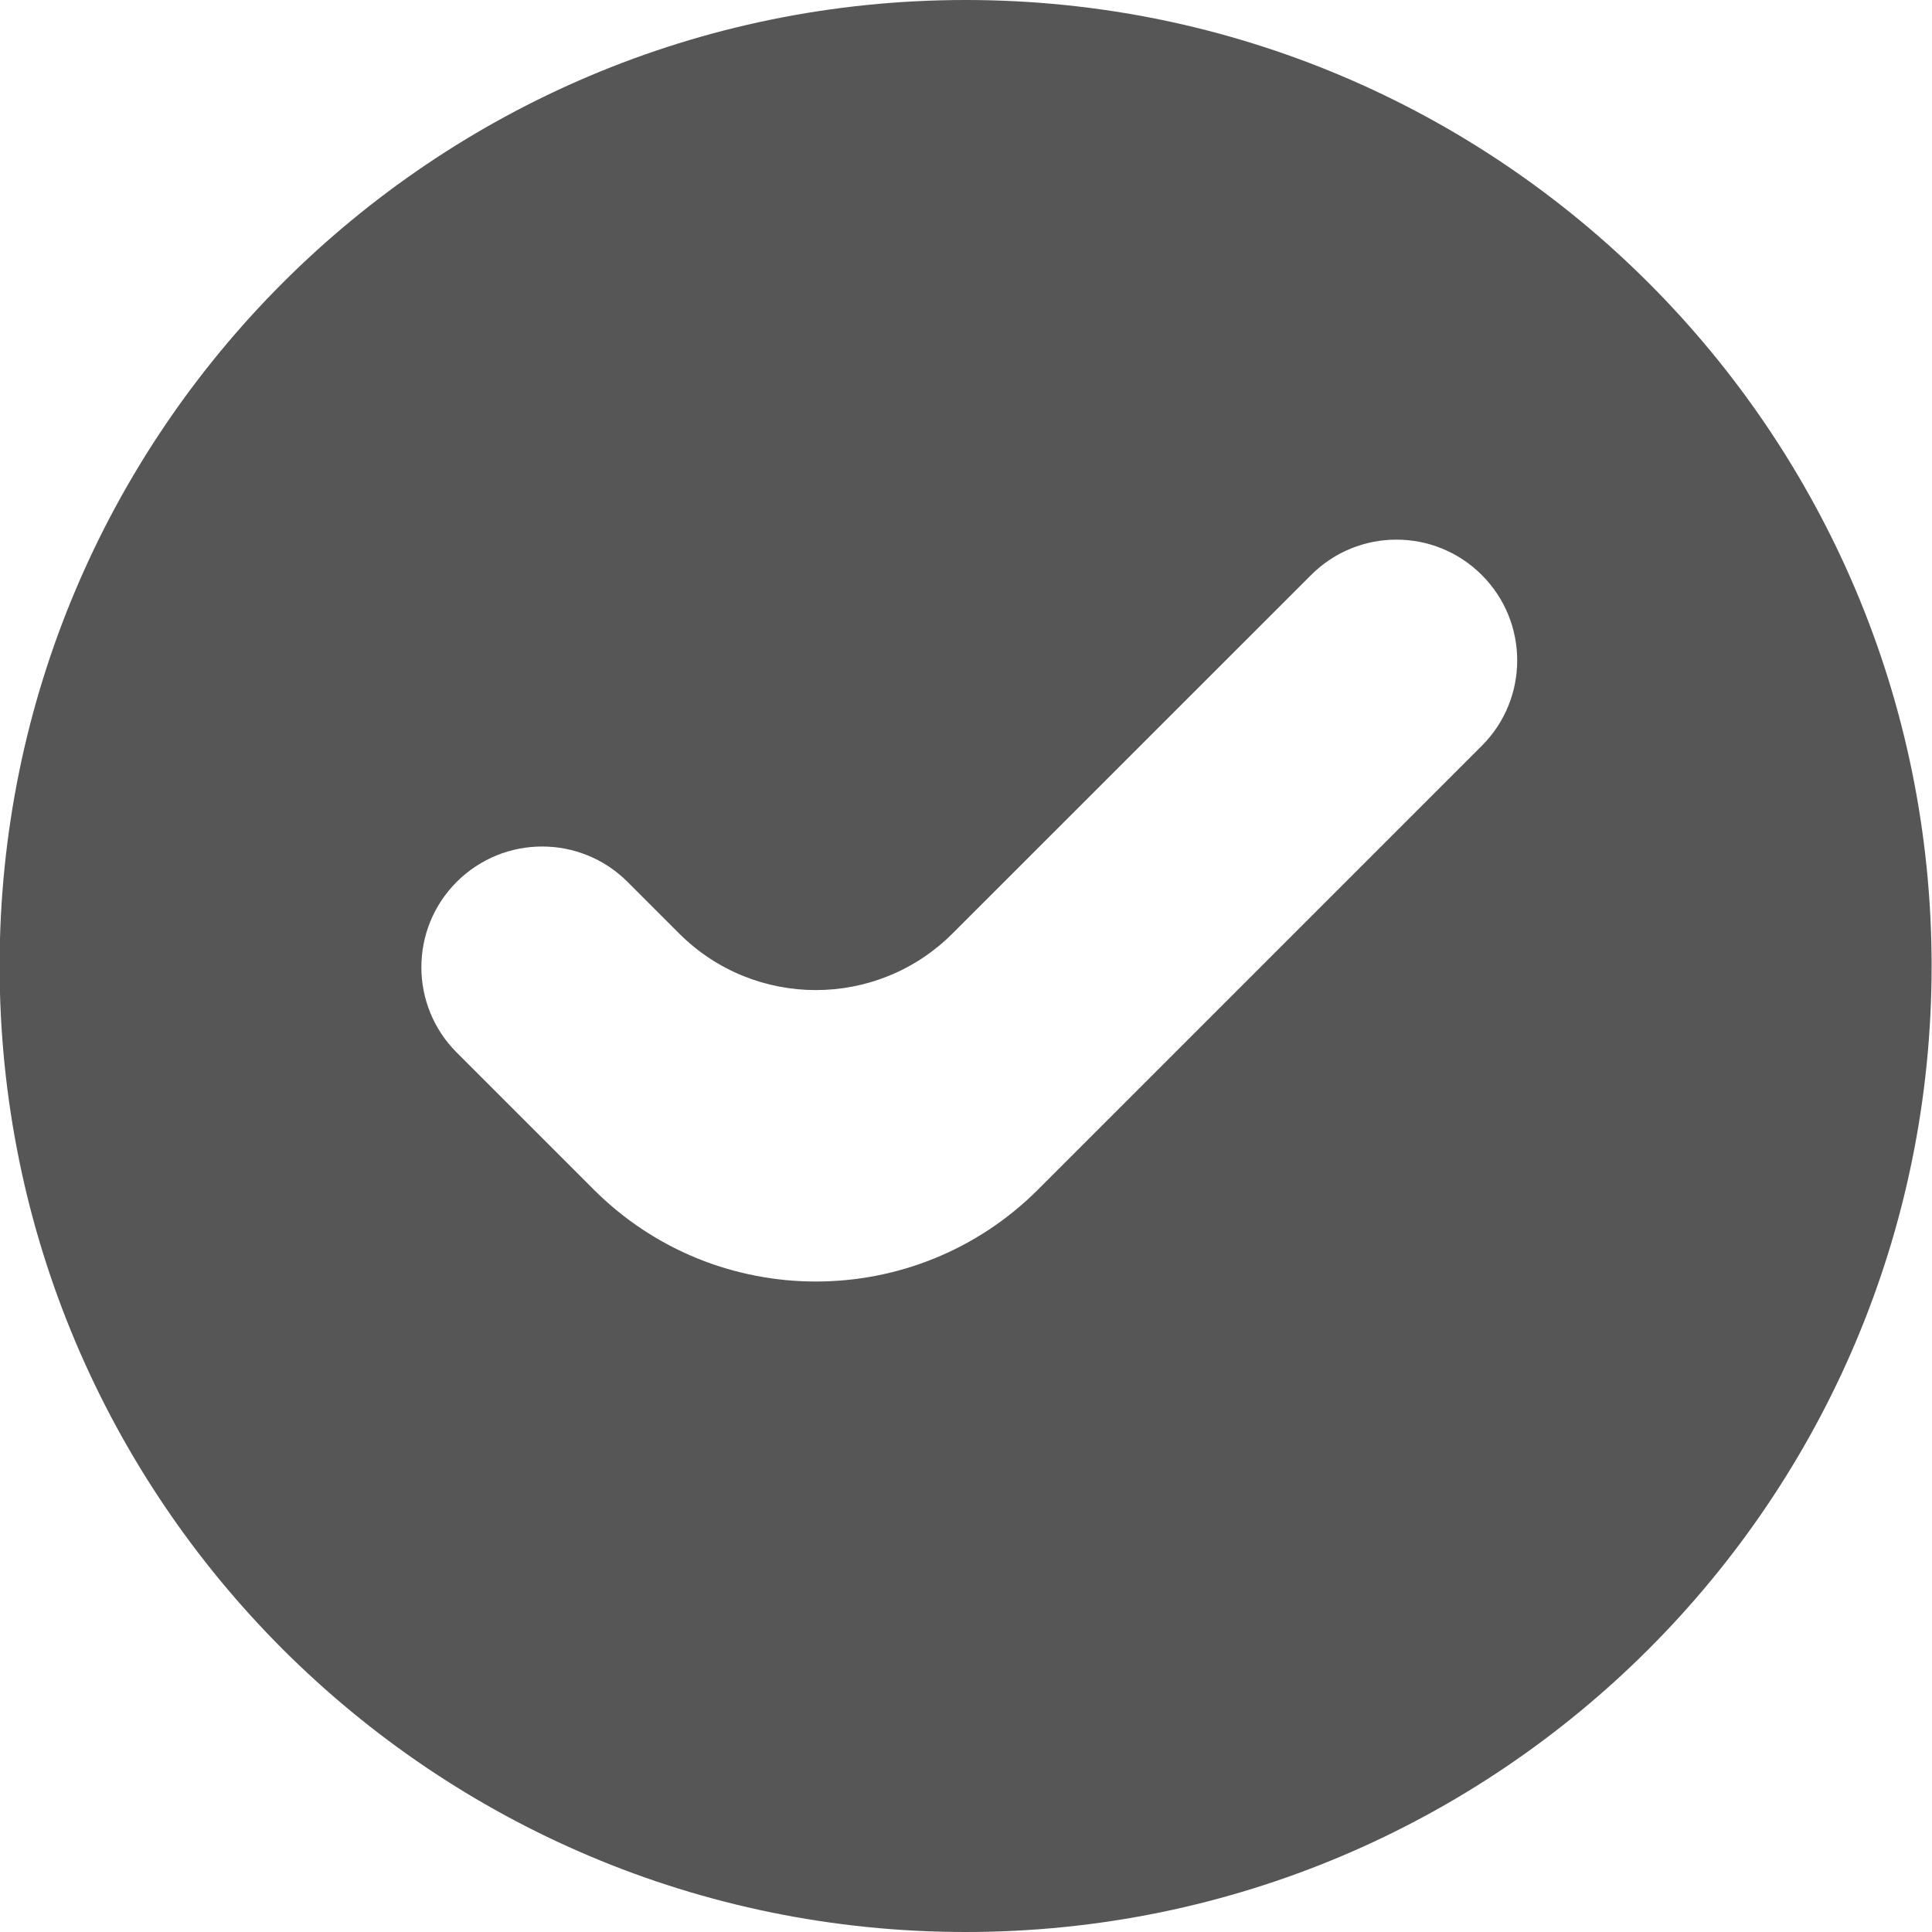 <svg width="20" height="20" viewBox="0 0 20 20" fill="none" xmlns="http://www.w3.org/2000/svg">
<path d="M9.996 0C4.474 0 -0.004 4.478 -0.004 10C-0.004 15.523 4.474 20 9.996 20C15.519 20 19.996 15.523 19.996 10C19.996 4.478 15.519 0 9.996 0ZM10.747 12.313C9.476 13.584 7.416 13.584 6.145 12.313L4.728 10.896C4.24 10.408 4.24 9.617 4.728 9.129C5.217 8.641 6.008 8.641 6.496 9.129L7.029 9.662C7.811 10.445 9.08 10.445 9.862 9.662L13.572 5.953C14.06 5.464 14.852 5.464 15.34 5.953C15.828 6.441 15.828 7.232 15.34 7.72L10.747 12.313Z" fill="#565656"/>
</svg>
